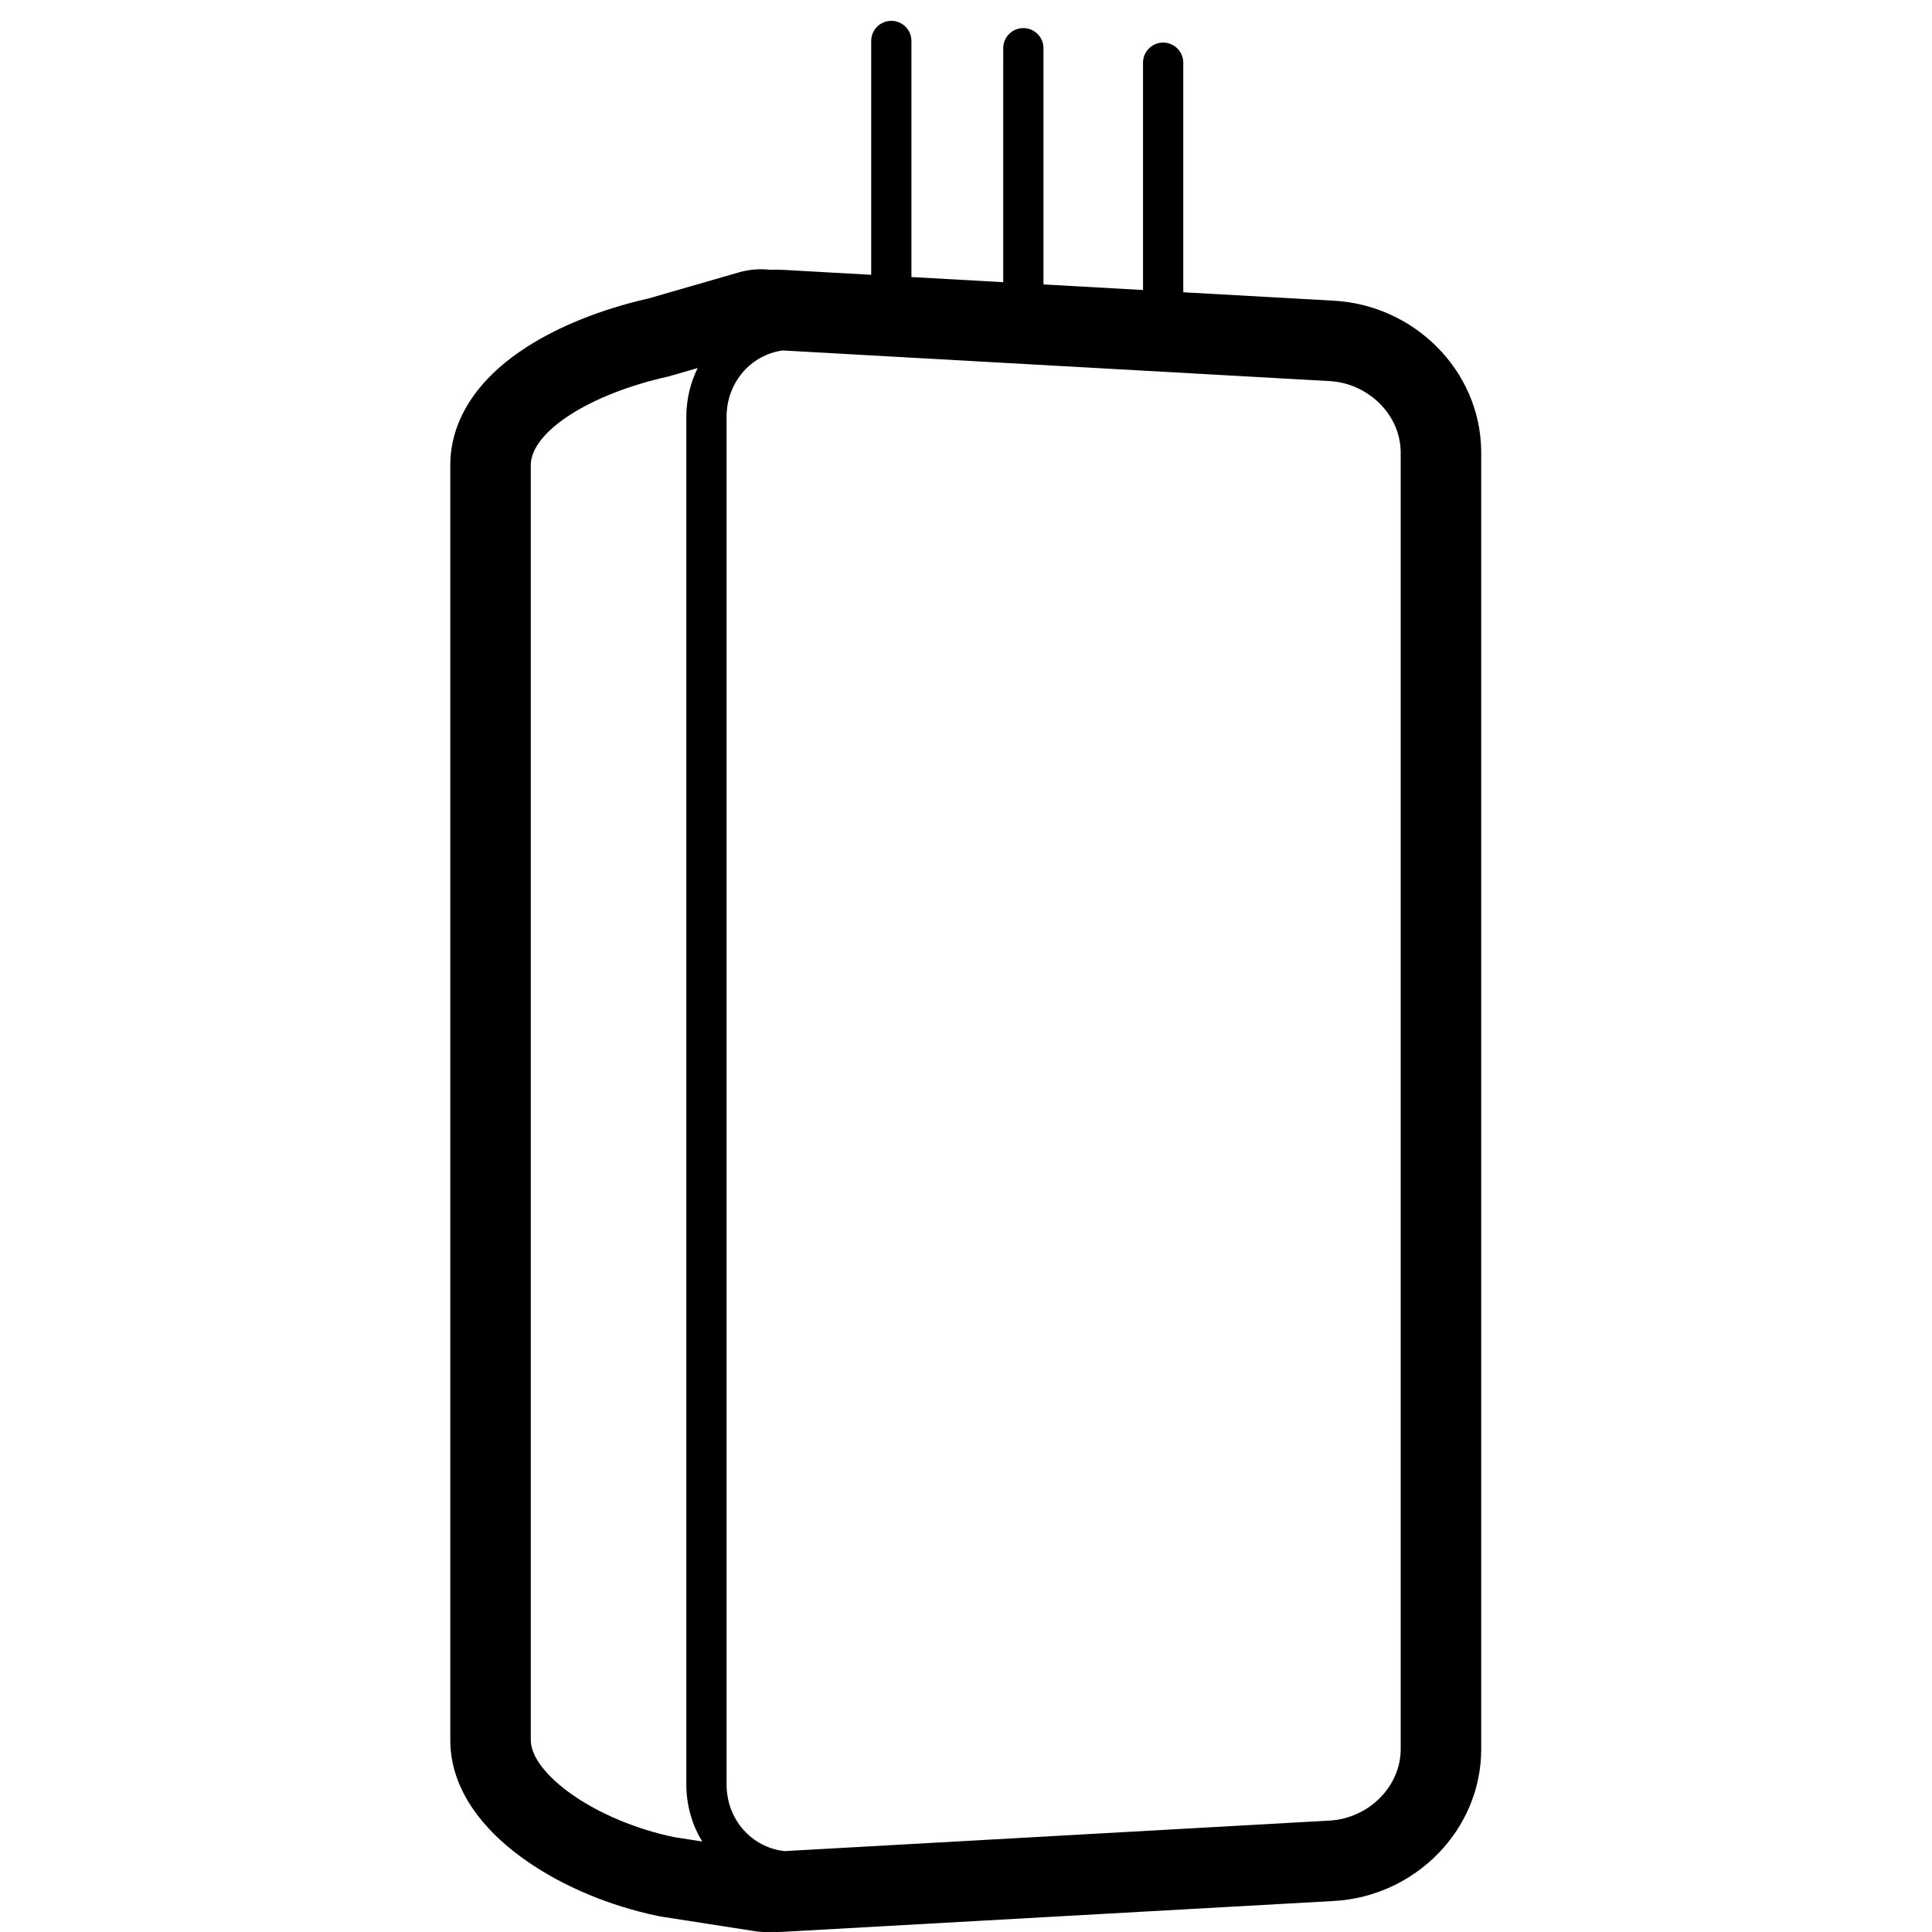 <svg height="960" viewBox="0 0 960 960" width="960" xmlns="http://www.w3.org/2000/svg"><path d="m442.89 10.358c5.523 0 10 4.477 10 10l-0 117.303 45.605 2.554.001-116.256c0-5.523 4.477-10 10-10 5.523 0 10 4.477 10 10l-.001 117.376 49.465 2.77 0-112.944c0-5.523 4.477-10 10-10 5.523 0 10 4.477 10 10l-0 114.064 74.894 4.194c39.881 2.233 72.488 34.57 73.137 74.233l.01 1.204v644.288c0 40.21-32.863 73.181-73.146 75.437l-273.234 15.3c-2.128.119-4.252.147-6.369.089l-.058-.002-.49.025c-2.356.099-4.757-.01-7.184-.343l-.729-.107-45.892-7.147c-.661-.103-1.319-.222-1.974-.358-24.077-4.998-47.089-14.715-65.143-27.255-9.612-6.677-17.812-14.14-24.121-22.32-8.622-11.179-13.919-23.786-13.919-37.88v-633.398c0-14.013 5.21-26.643 13.814-37.517 6.315-7.98 14.45-14.977 24.05-21.161 16.198-10.432 36.968-18.725 59.639-23.98l1.021-.234 44.731-12.912c5.103-1.473 10.204-1.888 15.101-1.397l.589.065.216-.009c1.912-.063 3.831-.052 5.754.031l.962.048 43.271 2.422 0-116.183c0-5.523 4.477-10 10-10zm-54.025 163.781c-15.862 2.255-27.835 15.894-27.835 33.09v679.372c0 17.529 12.441 31.362 28.761 33.208l270.827-15.167c19.541-1.094 35.383-16.988 35.383-35.499v-644.288c0-18.511-15.841-34.405-35.383-35.499zm-42.191 8.74-14.47 4.178c-39.224 8.685-68.463 27.482-68.463 44.127v633.398c0 16.73 31.853 40.099 71.313 48.29l13.876 2.161c-5.014-8.197-7.9-17.926-7.9-28.431v-679.372c0-8.811 2.031-17.077 5.645-24.35z"/></svg>